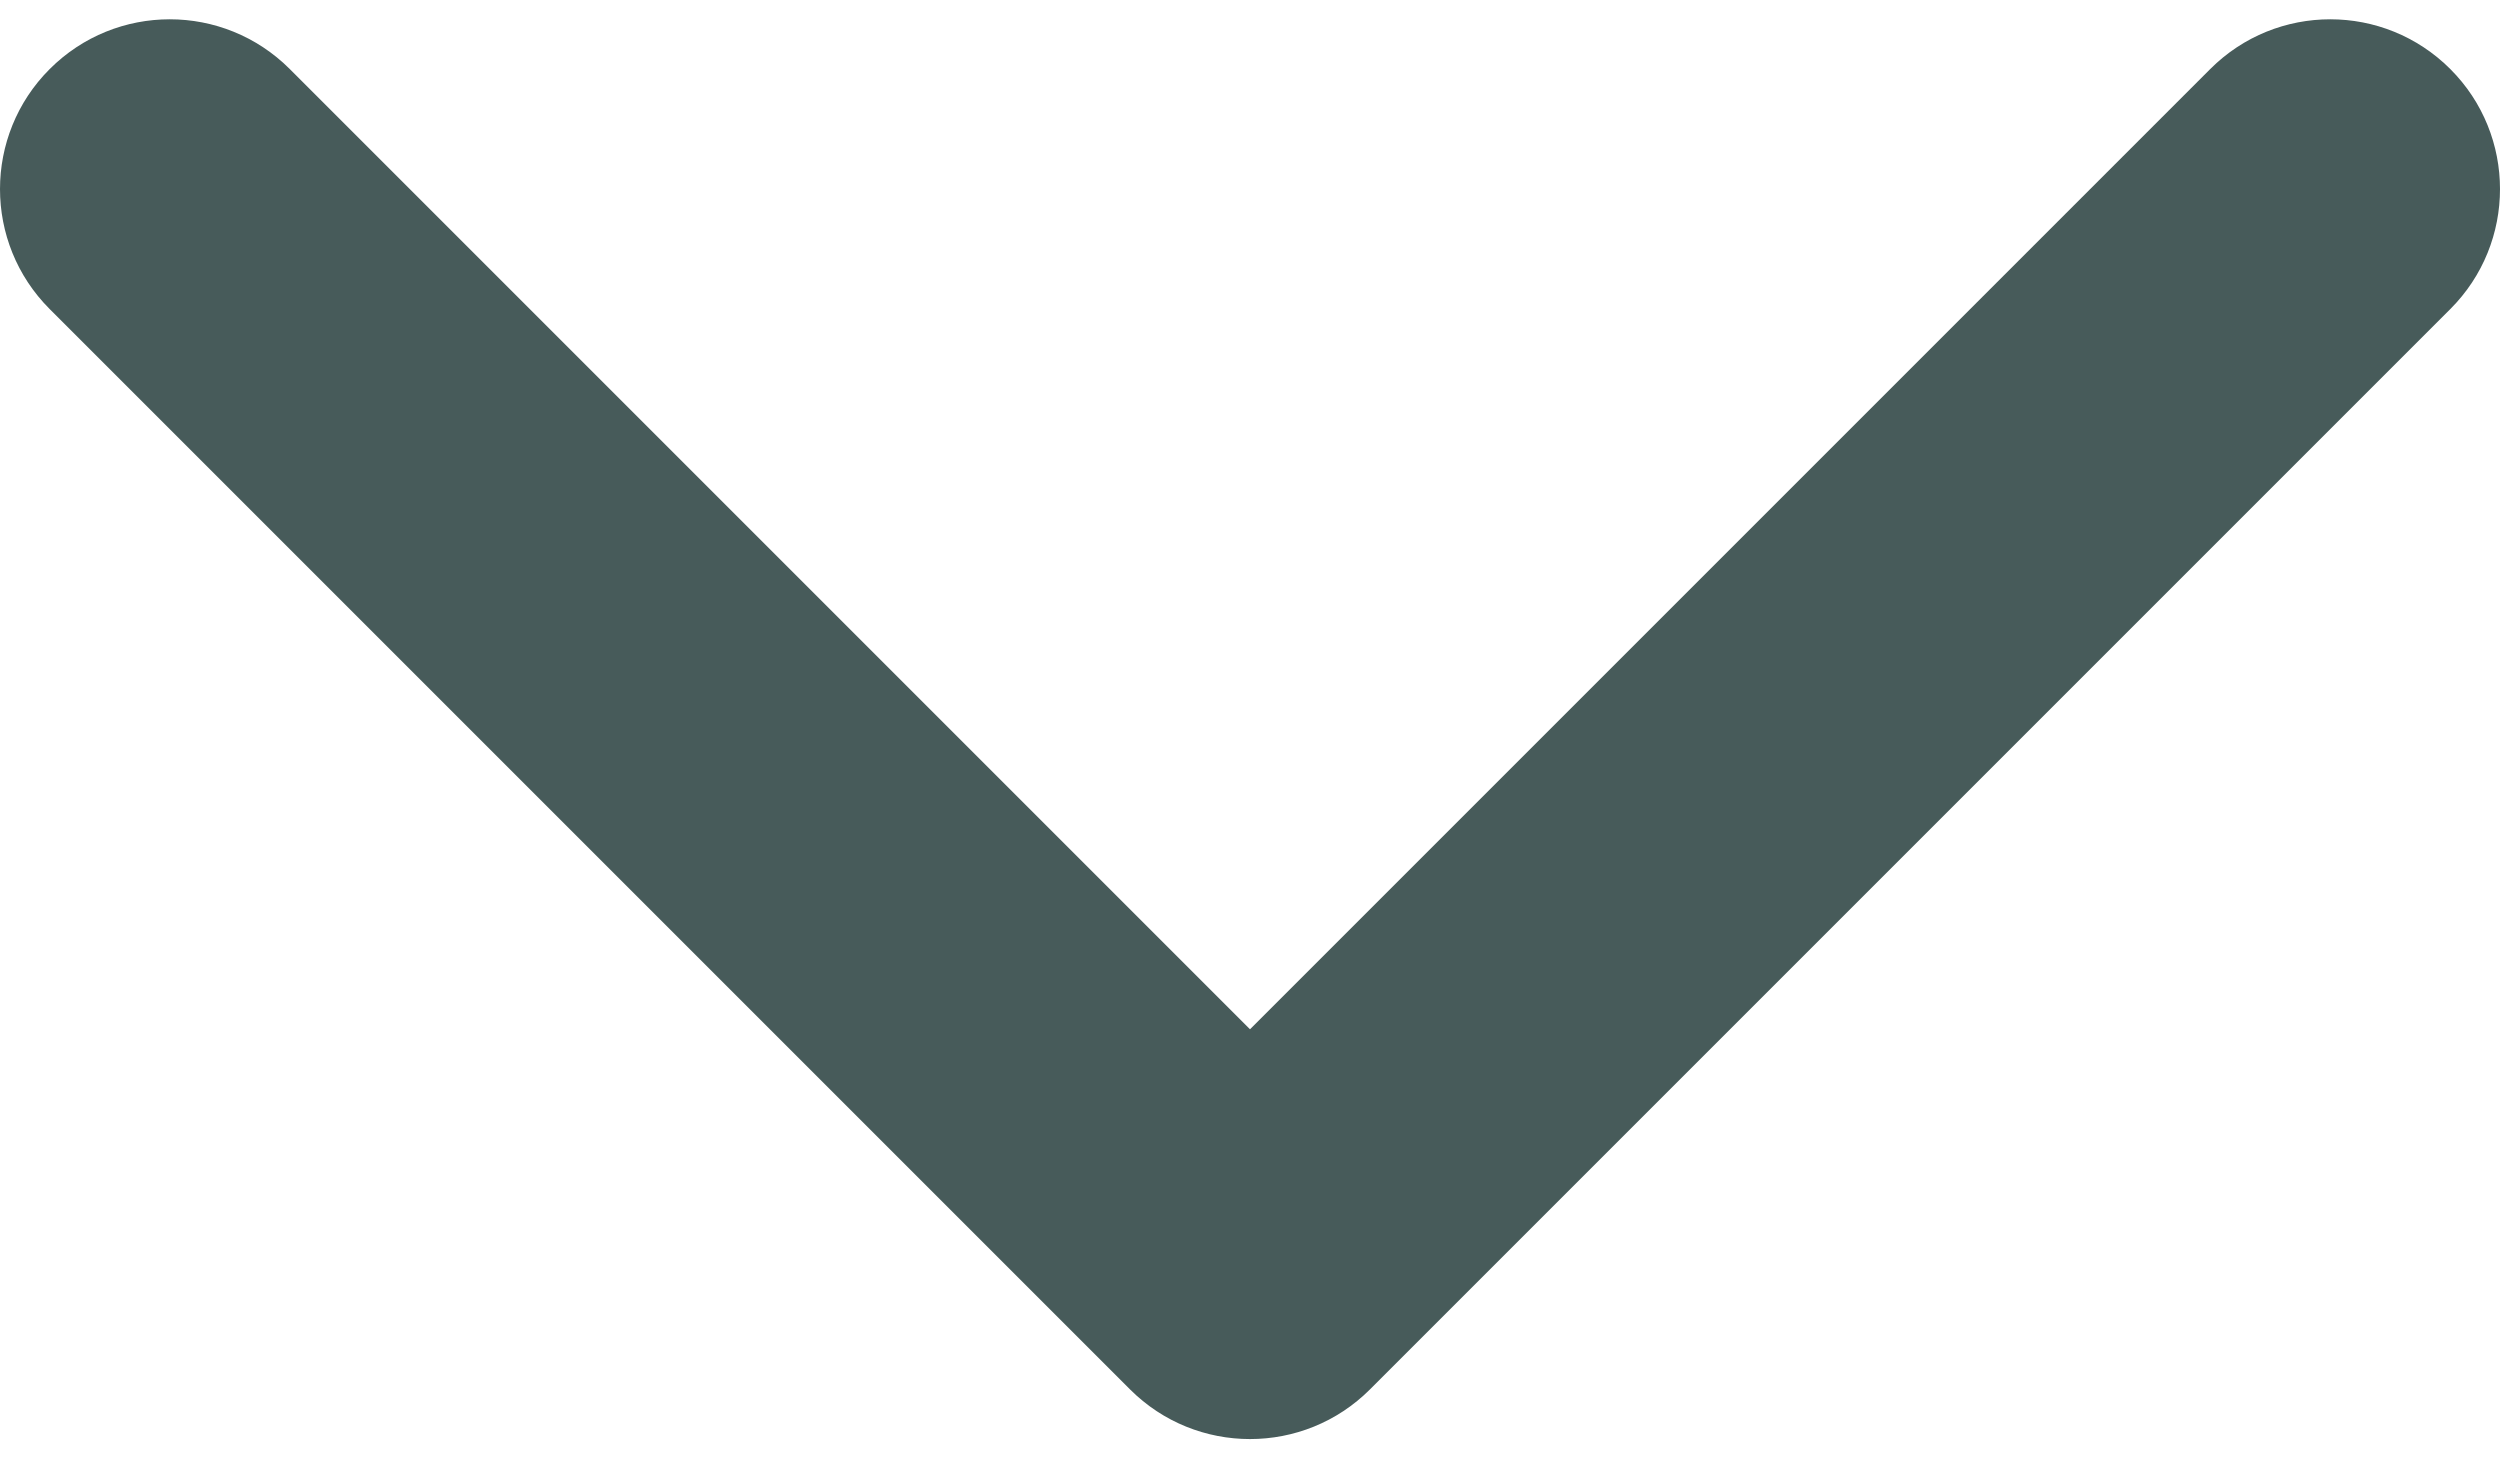 <svg width="24" height="14" viewBox="0 0 24 14" fill="none" xmlns="http://www.w3.org/2000/svg">
<path fill-rule="evenodd" clip-rule="evenodd" d="M23.523 2.967L13.152 13.338C12.516 13.974 11.484 13.974 10.848 13.338L0.477 2.967C-0.159 2.331 -0.159 1.299 0.477 0.663C1.114 0.026 2.145 0.026 2.782 0.663L12 9.881L21.218 0.663C21.855 0.026 22.886 0.026 23.523 0.663C24.159 1.299 24.159 2.331 23.523 2.967Z" fill="#475B5A"/>
</svg>
